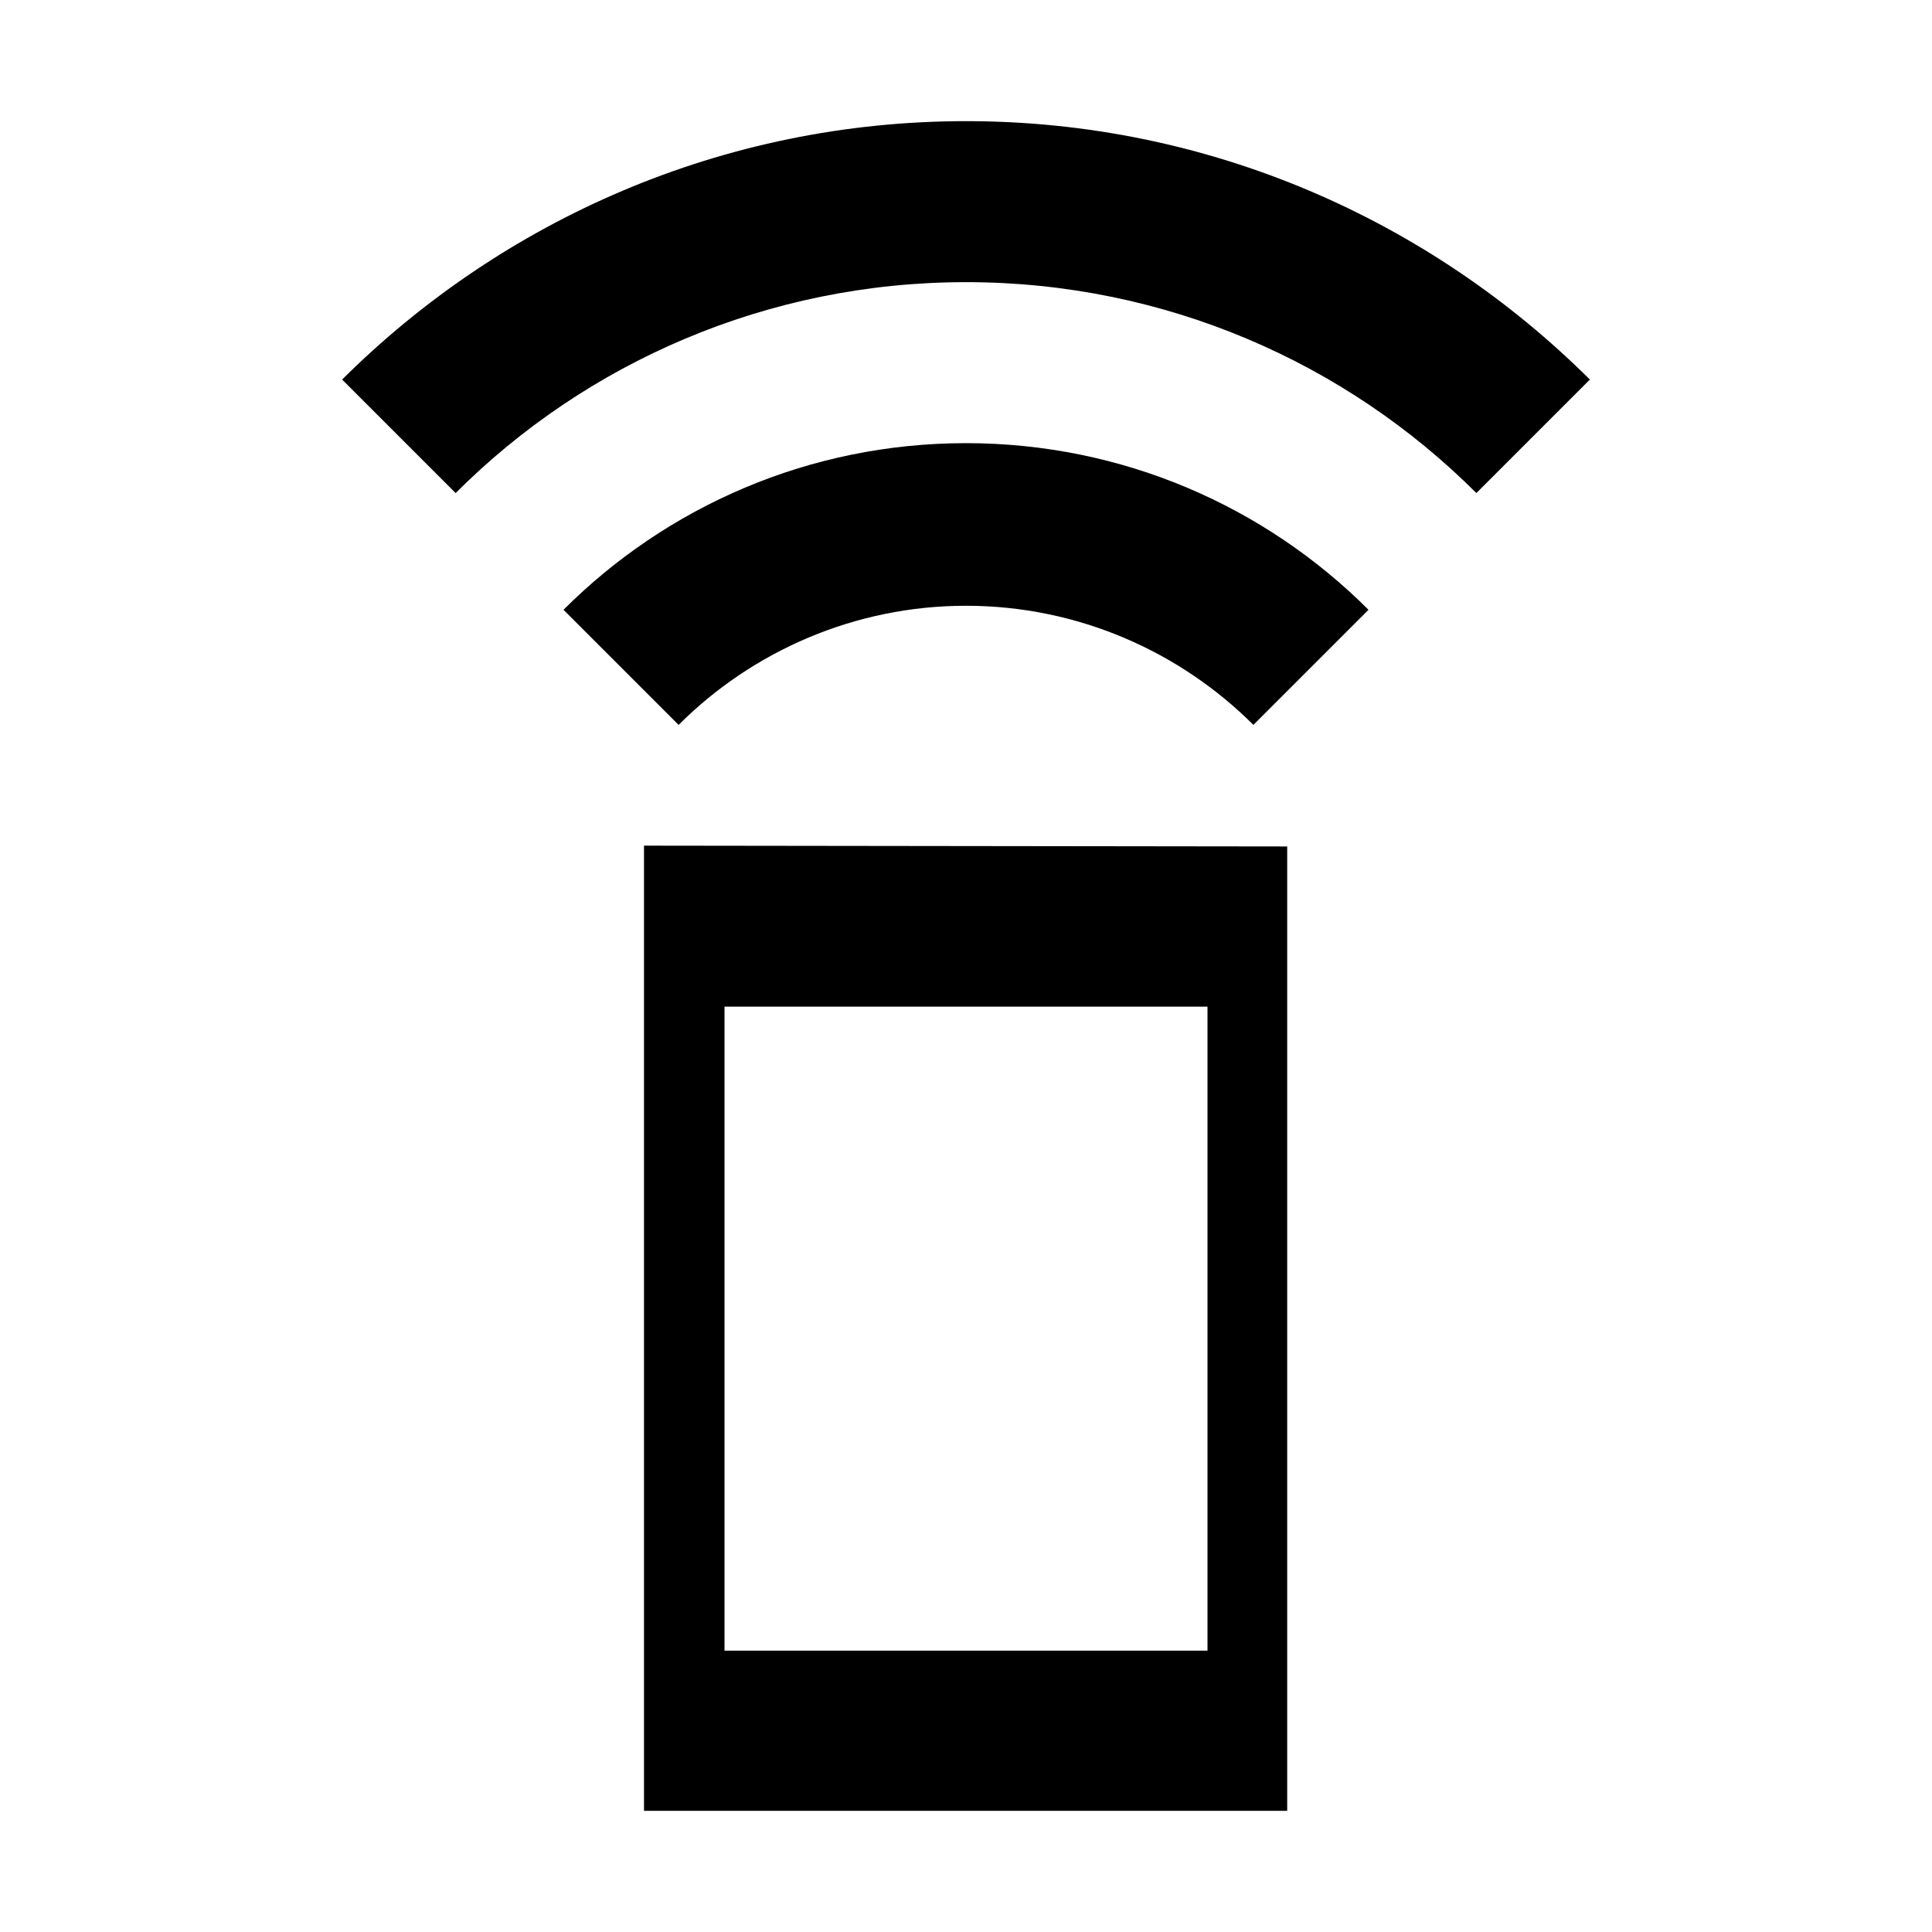 <svg xmlns="http://www.w3.org/2000/svg" width="24" height="24" viewBox="0 0 24 24">
  <path fill-rule="evenodd" d="M7,7.575 L8.43,9.005 C9.34,8.095 10.61,7.525 12,7.525 C13.39,7.525 14.66,8.095 15.57,9.005 L17,7.575 C15.72,6.295 13.95,5.505 12,5.505 C10.05,5.505 8.28,6.295 7,7.575 Z M12,1.505 C8.98,1.505 6.24,2.735 4.25,4.715 L5.66,6.125 C7.28,4.505 9.53,3.505 12,3.505 C14.47,3.505 16.72,4.505 18.34,6.125 L19.75,4.715 C17.76,2.735 15.02,1.505 12,1.505 Z M15.99,10.515 L8,10.505 L8,22.495 L15.99,22.495 L15.99,10.515 Z M15,20.505 L9,20.505 L9,12.505 L15,12.505 L15,20.505 Z"/>
</svg>
